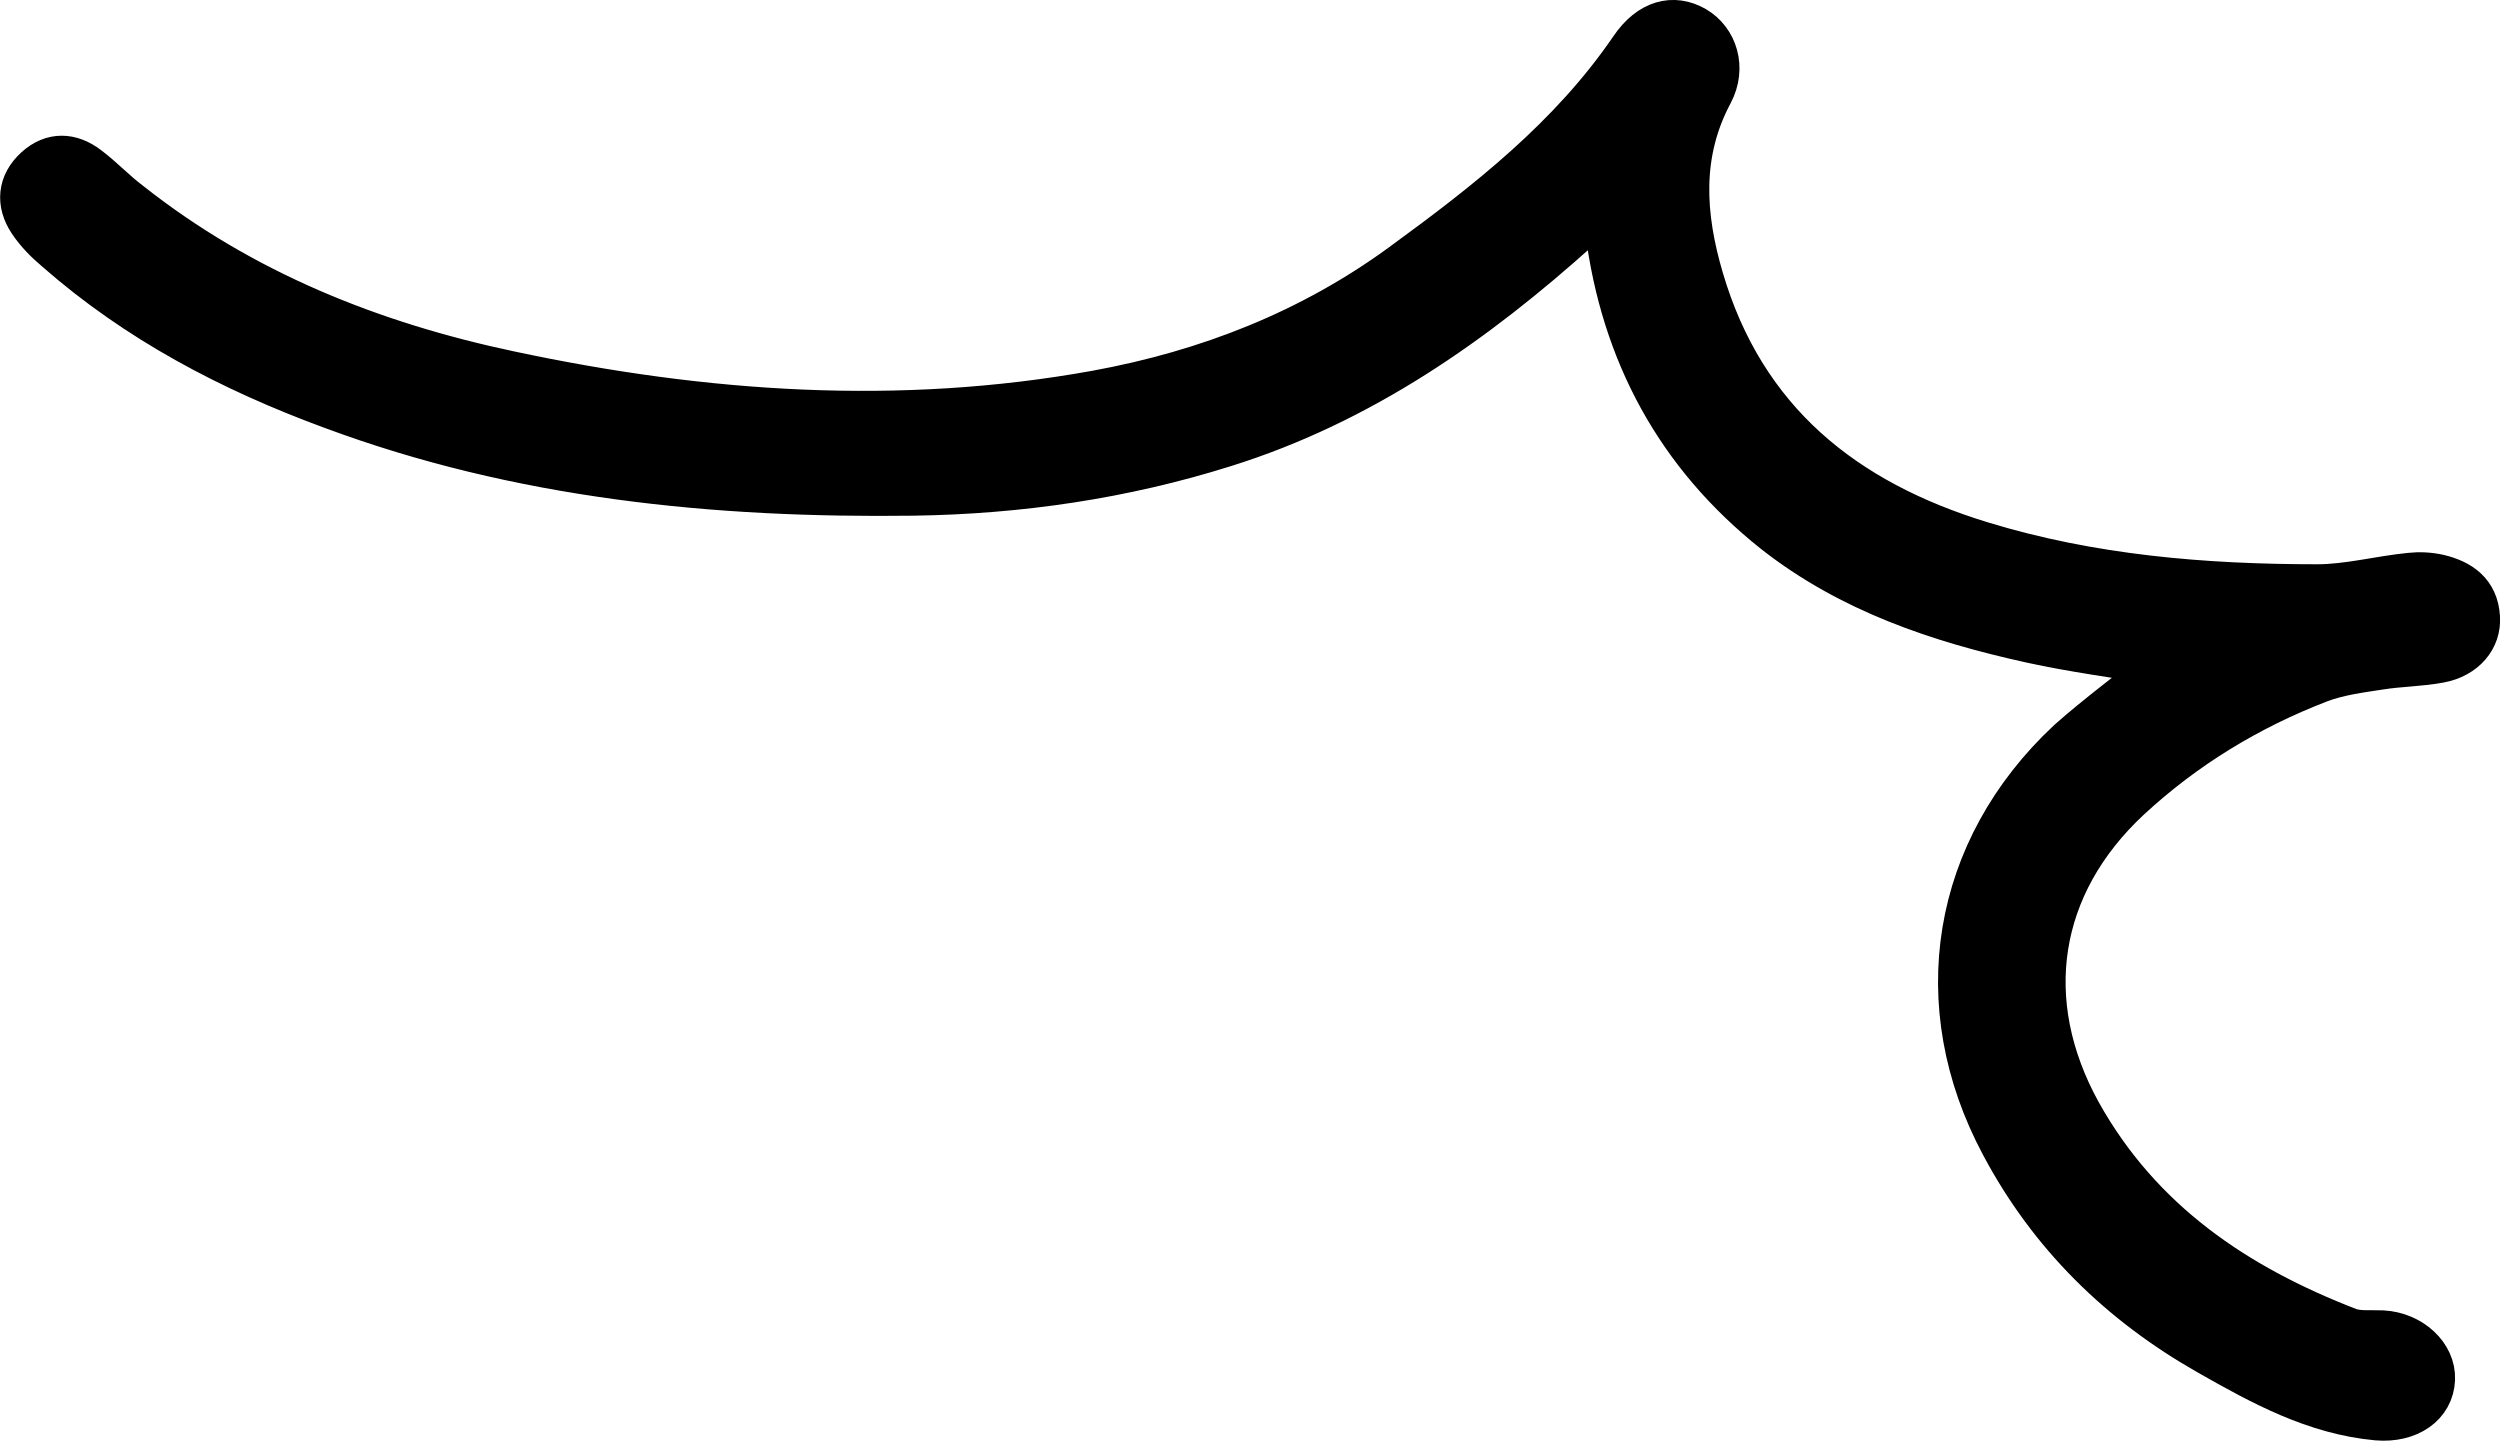 <?xml version="1.0" encoding="utf-8"?>
<!-- Generator: Adobe Illustrator 22.0.1, SVG Export Plug-In . SVG Version: 6.00 Build 0)  -->
<svg version="1.1" id="Layer_1" xmlns="http://www.w3.org/2000/svg" xmlns:xlink="http://www.w3.org/1999/xlink" x="0px" y="0px"
	 viewBox="0 0 478.5 275.8" style="enable-background:new 0 0 478.5 275.8;" xml:space="preserve">
<style type="text/css">
	.st0{stroke:#000000;stroke-width:8;stroke-miterlimit:10;}
</style>
<g>
	<path class="st0" d="M413.8,127.2c-8.5-1.4-16.9-2.5-25.1-4.3c-17.7-3.9-34.7-9.6-49.2-21c-18.6-14.8-29.1-34.3-32.1-57.8
		c-0.1-1-0.2-2-0.5-4c-1.8,1.5-3.2,2.6-4.4,3.7c-20.1,18.1-41.9,33.4-68.1,41.6c-19.4,6.1-39.3,9-59.5,9.3
		c-38,0.5-75.5-3.2-111.5-16.6C44.1,71,26.2,61.6,10.7,48c-1.9-1.6-3.7-3.4-5.1-5.5c-2.4-3.6-2.1-7.4,1.2-10.4
		c3.2-2.9,6.8-2.7,10.1-0.2c2.8,2.1,5.2,4.7,8,6.8c21.5,17,46.3,26.9,72.8,32.5c37.1,7.9,74.5,10.5,112.1,3.7
		c21.3-3.9,41-11.6,58.5-24.4c16.3-11.9,32.2-24.3,43.8-41.3c3.6-5.3,8.2-6.4,12.4-4c4.1,2.4,5.8,7.8,3.2,12.7
		c-6.2,11.6-5.3,23.5-1.8,35.4c8,27.2,27.2,42.5,53.4,50.5c20.9,6.4,42.5,8.2,64.2,8.2c5.9,0,11.8-1.6,17.8-2.2
		c1.8-0.2,3.7-0.1,5.5,0.3c4.2,1,7.4,3.2,7.7,8c0.3,4.2-2.7,7.7-7.5,8.6c-3.7,0.7-7.6,0.7-11.4,1.3c-3.9,0.6-7.9,1.1-11.6,2.5
		c-13.5,5.2-25.7,12.6-36.4,22.5c-17.7,16.5-21.1,38.7-9.4,59.9c11.6,20.8,29.9,33.1,51.4,41.4c1.9,0.7,4.3,0.4,6.4,0.5
		c5.6,0.3,10.1,4.5,9.9,9.2c-0.2,5-4.8,8.2-10.9,7.7c-12-1.1-22.2-6.7-32.4-12.5c-16.9-9.6-30.3-22.7-39.5-40
		c-14.4-26.9-9.5-56.7,12.8-77.5C401.4,136.8,407.6,132.3,413.8,127.2z"/>
</g>
</svg>
